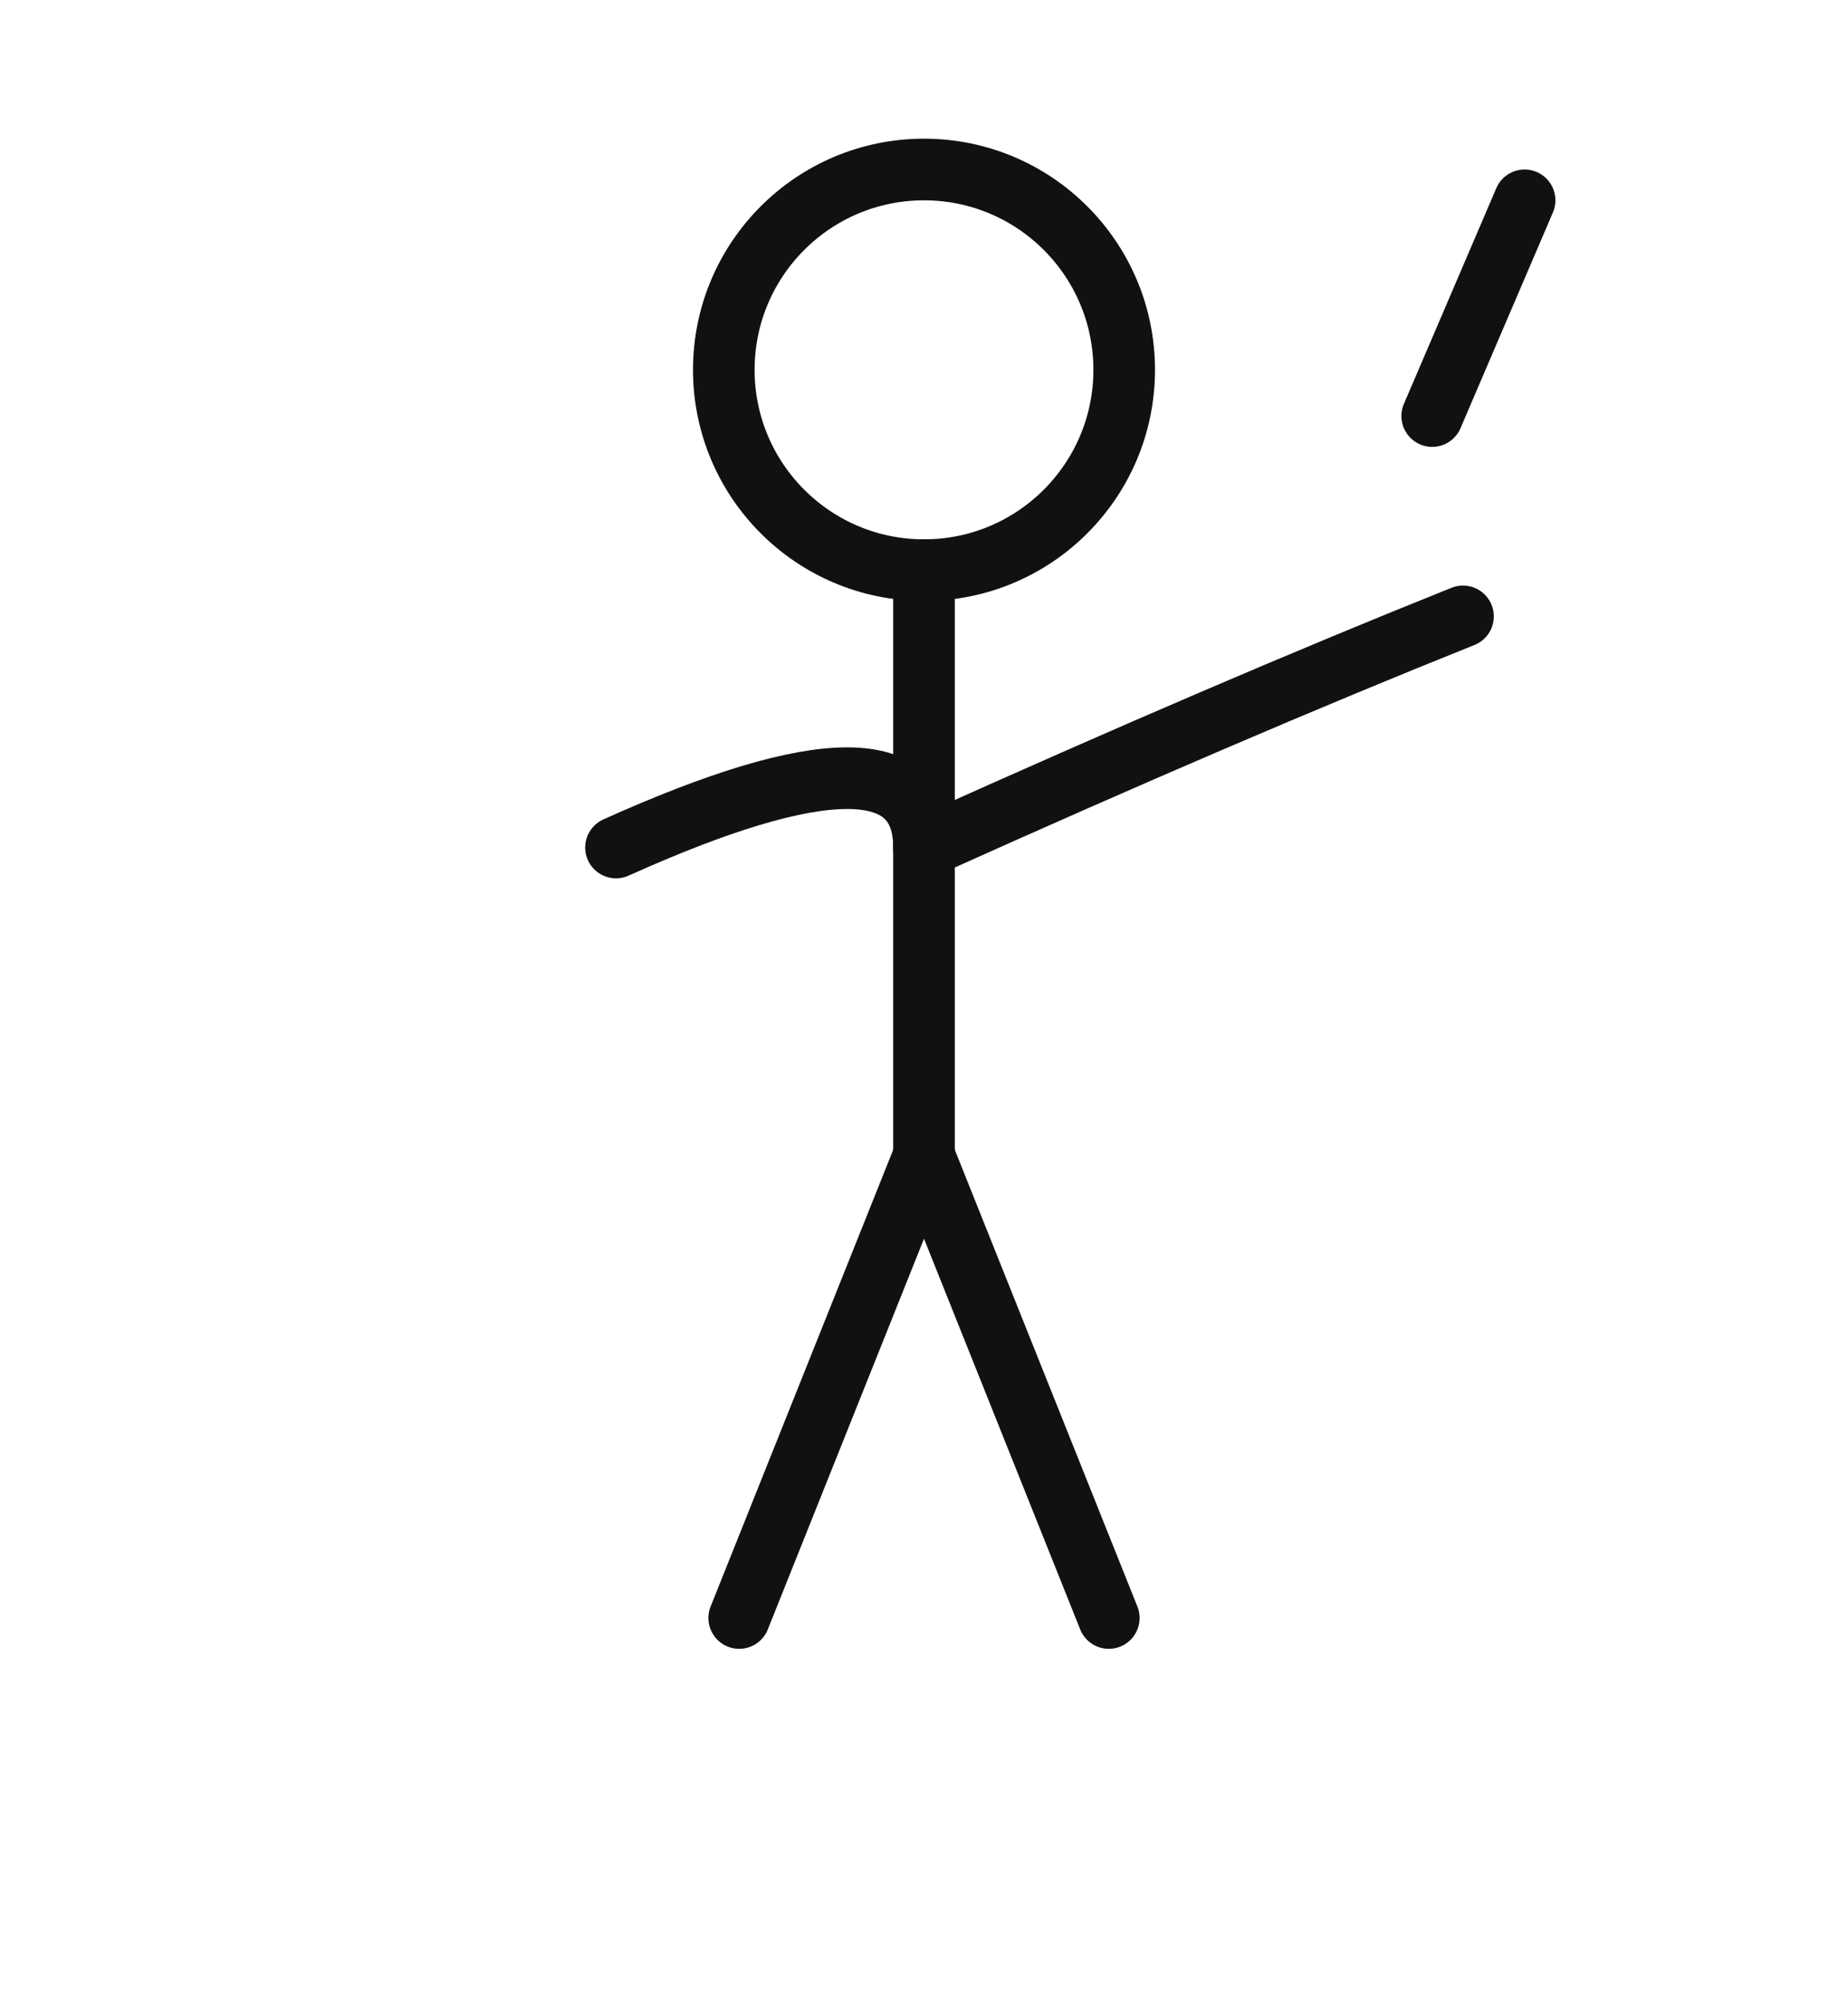 <svg xmlns="http://www.w3.org/2000/svg" viewBox="0 0 240 260">
  <title>Stick Jo Waving</title>
  <circle cx="120" cy="48" r="26" fill="none" stroke="#111" stroke-width="8"/>
  <path d="M120 74 L120 150" fill="none" stroke="#111" stroke-width="8" stroke-linecap="round"/>
  <path d="M80 110 Q120 92 120 110" fill="none" stroke="#111" stroke-width="8" stroke-linecap="round"/>
  <path d="M120 110 Q160 92 190 80" fill="none" stroke="#111" stroke-width="8" stroke-linecap="round"/>
  <path d="M186 54 L198 26" fill="none" stroke="#111" stroke-width="8" stroke-linecap="round"/>
  <path d="M120 150 L96 210 M120 150 L144 210" fill="none" stroke="#111" stroke-width="8" stroke-linecap="round"/>
</svg>